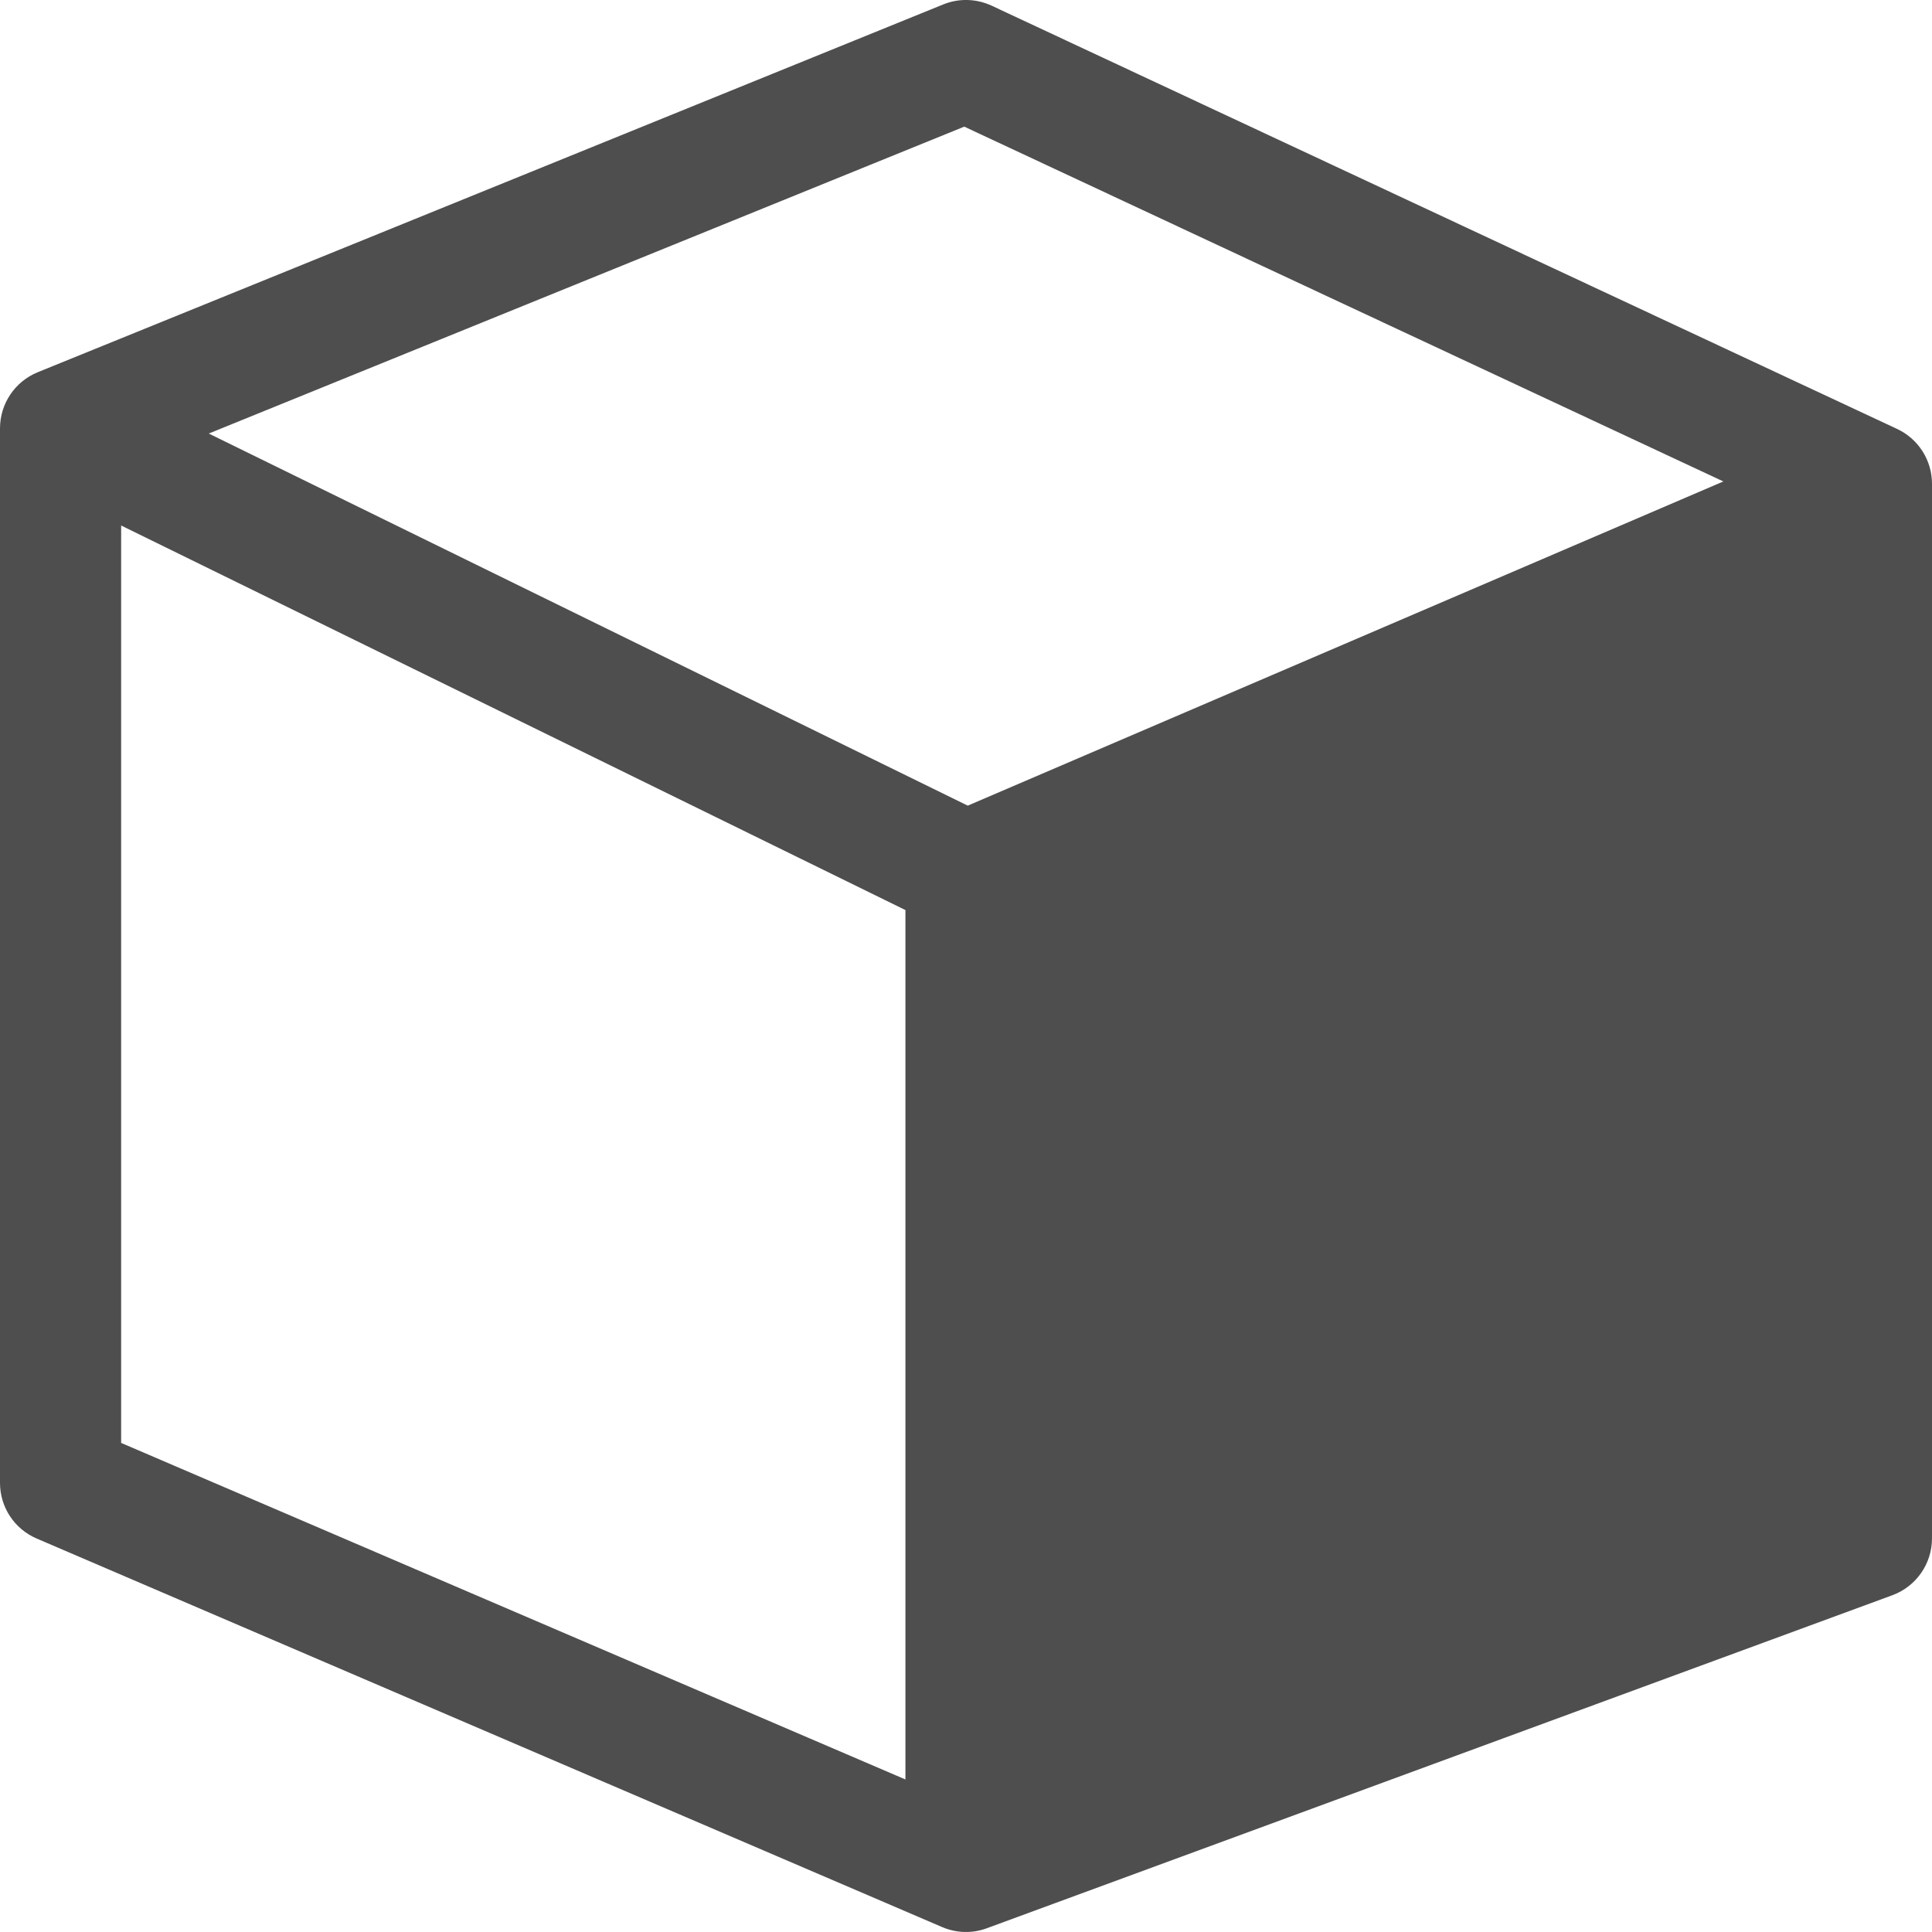 <svg preserveAspectRatio="none" width="100%" height="100%" overflow="visible" style="display: block;" viewBox="0 0 20 20" fill="none" xmlns="http://www.w3.org/2000/svg">
<path id="Union" fill-rule="evenodd" clip-rule="evenodd" d="M10.266 0.059C10.107 -0.015 9.926 -0.02 9.764 0.046L0.391 3.853C0.155 3.949 0 4.179 0 4.434V15.351C0 15.602 0.149 15.828 0.38 15.927L9.753 19.949C9.9 20.012 10.066 20.017 10.216 19.961L19.589 16.514C19.836 16.423 20 16.188 20 15.925V5.008C20 4.765 19.859 4.543 19.638 4.44L10.266 0.059ZM9.373 9.421L1.254 5.44V14.937L9.373 18.421V9.421ZM17.84 4.984L10.018 8.34L2.161 4.488L9.982 1.311L17.84 4.984Z" fill="#4E4E4E"/>
</svg>
